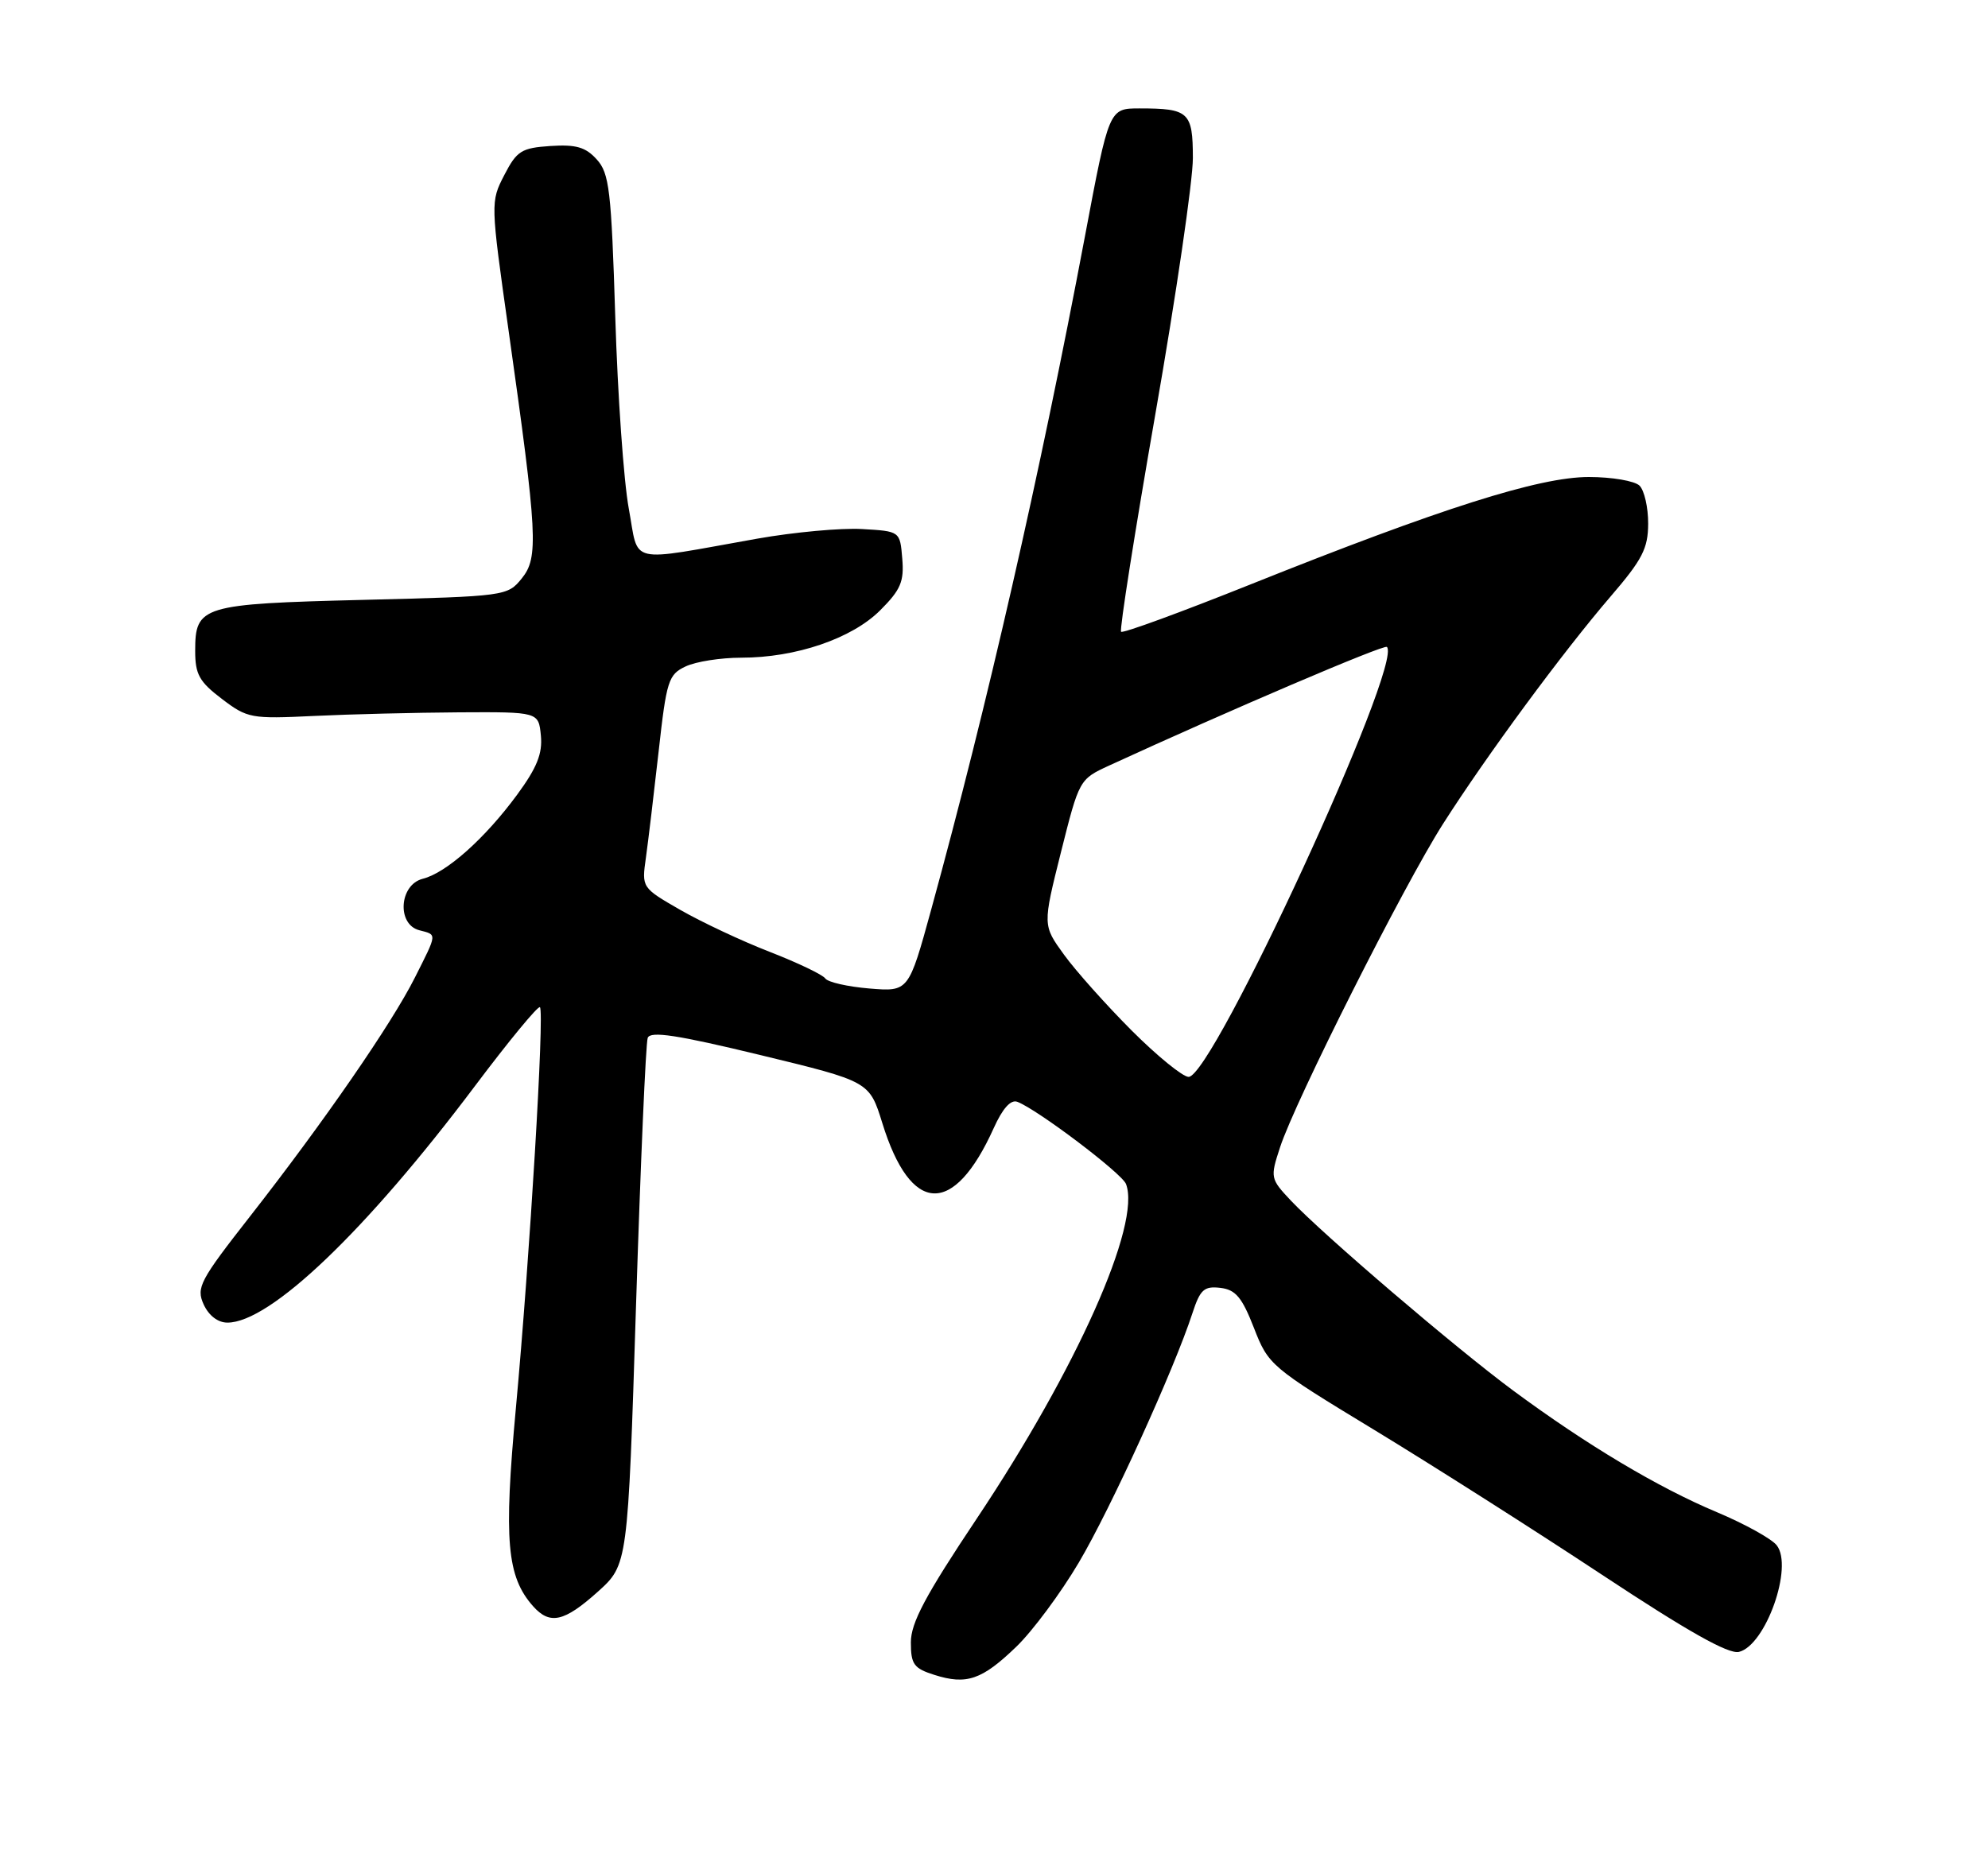 <?xml version="1.0" encoding="UTF-8" standalone="no"?>
<!DOCTYPE svg PUBLIC "-//W3C//DTD SVG 1.1//EN" "http://www.w3.org/Graphics/SVG/1.1/DTD/svg11.dtd" >
<svg xmlns="http://www.w3.org/2000/svg" xmlns:xlink="http://www.w3.org/1999/xlink" version="1.1" viewBox="0 0 275 256">
 <g >
 <path fill="currentColor"
d=" M 140.59 227.84 C 142.84 225.67 146.73 220.43 149.23 216.20 C 153.64 208.75 162.42 189.47 164.95 181.69 C 166.02 178.42 166.56 177.93 168.80 178.19 C 170.92 178.44 171.80 179.48 173.46 183.74 C 175.46 188.89 175.76 189.14 190.11 197.85 C 198.14 202.73 212.31 211.74 221.61 217.89 C 233.47 225.73 239.11 228.91 240.55 228.56 C 244.24 227.66 248.10 216.80 245.78 213.82 C 245.08 212.91 241.35 210.85 237.50 209.23 C 229.35 205.81 219.50 199.93 209.33 192.41 C 201.34 186.50 183.13 170.93 178.58 166.13 C 175.73 163.10 175.69 162.95 177.06 158.77 C 179.13 152.38 194.15 122.57 199.61 114.00 C 205.69 104.47 216.18 90.23 222.82 82.50 C 227.19 77.42 227.98 75.88 227.99 72.45 C 228.00 70.22 227.46 67.86 226.80 67.20 C 226.14 66.54 222.98 66.00 219.78 66.00 C 212.91 66.00 199.34 70.31 173.01 80.85 C 163.39 84.70 155.32 87.66 155.08 87.41 C 154.84 87.17 156.98 73.59 159.83 57.24 C 162.69 40.88 165.02 24.96 165.01 21.86 C 165.00 15.50 164.46 15.00 157.62 15.00 C 153.41 15.00 153.41 15.00 150.07 32.75 C 143.86 65.68 136.57 97.59 128.81 125.86 C 125.69 137.22 125.69 137.22 120.25 136.77 C 117.26 136.52 114.52 135.90 114.16 135.38 C 113.80 134.86 110.35 133.21 106.50 131.71 C 102.65 130.22 97.08 127.60 94.13 125.91 C 88.76 122.82 88.76 122.82 89.35 118.66 C 89.67 116.37 90.46 109.76 91.11 103.96 C 92.20 94.16 92.46 93.33 94.84 92.21 C 96.25 91.54 99.70 91.00 102.52 91.00 C 110.09 91.00 117.84 88.36 121.76 84.44 C 124.59 81.61 125.08 80.47 124.81 77.29 C 124.50 73.50 124.50 73.50 119.25 73.20 C 116.36 73.03 109.83 73.63 104.75 74.53 C 86.51 77.77 88.43 78.22 86.98 70.37 C 86.28 66.59 85.44 54.66 85.11 43.85 C 84.56 26.29 84.29 23.98 82.55 22.06 C 81.01 20.35 79.68 19.97 76.14 20.20 C 72.13 20.47 71.49 20.87 69.76 24.22 C 67.85 27.92 67.85 28.02 70.35 45.72 C 74.36 74.10 74.52 77.14 72.17 80.04 C 70.20 82.47 69.94 82.51 50.24 83.00 C 27.85 83.56 27.00 83.82 27.00 90.07 C 27.00 93.31 27.57 94.33 30.69 96.70 C 34.23 99.39 34.73 99.48 43.44 99.06 C 48.42 98.82 57.45 98.60 63.50 98.56 C 74.50 98.50 74.50 98.50 74.82 101.78 C 75.06 104.27 74.27 106.23 71.54 109.95 C 67.09 116.01 61.75 120.77 58.48 121.59 C 55.23 122.41 54.86 127.89 58.00 128.71 C 60.49 129.36 60.52 129.04 57.38 135.28 C 54.17 141.66 44.81 155.22 34.64 168.23 C 27.62 177.20 27.12 178.16 28.17 180.48 C 28.88 182.03 30.14 183.00 31.46 183.00 C 37.37 183.00 50.64 170.31 65.71 150.25 C 70.40 144.01 74.44 139.11 74.69 139.36 C 75.33 140.00 73.29 173.95 71.36 194.86 C 69.67 213.15 70.10 218.14 73.75 222.25 C 76.07 224.85 78.04 224.41 82.68 220.25 C 86.85 216.50 86.85 216.50 87.98 180.68 C 88.61 160.98 89.33 144.29 89.60 143.60 C 89.97 142.63 93.70 143.20 105.18 145.98 C 120.26 149.63 120.26 149.63 122.05 155.39 C 125.98 168.11 131.92 168.38 137.46 156.09 C 138.69 153.36 139.82 152.10 140.73 152.45 C 143.53 153.52 155.20 162.35 155.76 163.82 C 157.88 169.35 148.95 189.39 135.10 210.14 C 128.00 220.77 126.00 224.54 126.00 227.24 C 126.00 230.28 126.41 230.84 129.25 231.74 C 133.71 233.16 135.83 232.43 140.59 227.84 Z  M 156.55 142.59 C 153.03 139.06 148.81 134.34 147.19 132.10 C 144.23 128.02 144.23 128.02 146.76 117.92 C 149.28 107.89 149.31 107.82 153.39 105.94 C 169.89 98.35 191.47 89.13 191.85 89.51 C 194.14 91.81 167.77 149.00 164.42 149.00 C 163.62 149.00 160.08 146.12 156.55 142.59 Z "/>
</g>
</svg>